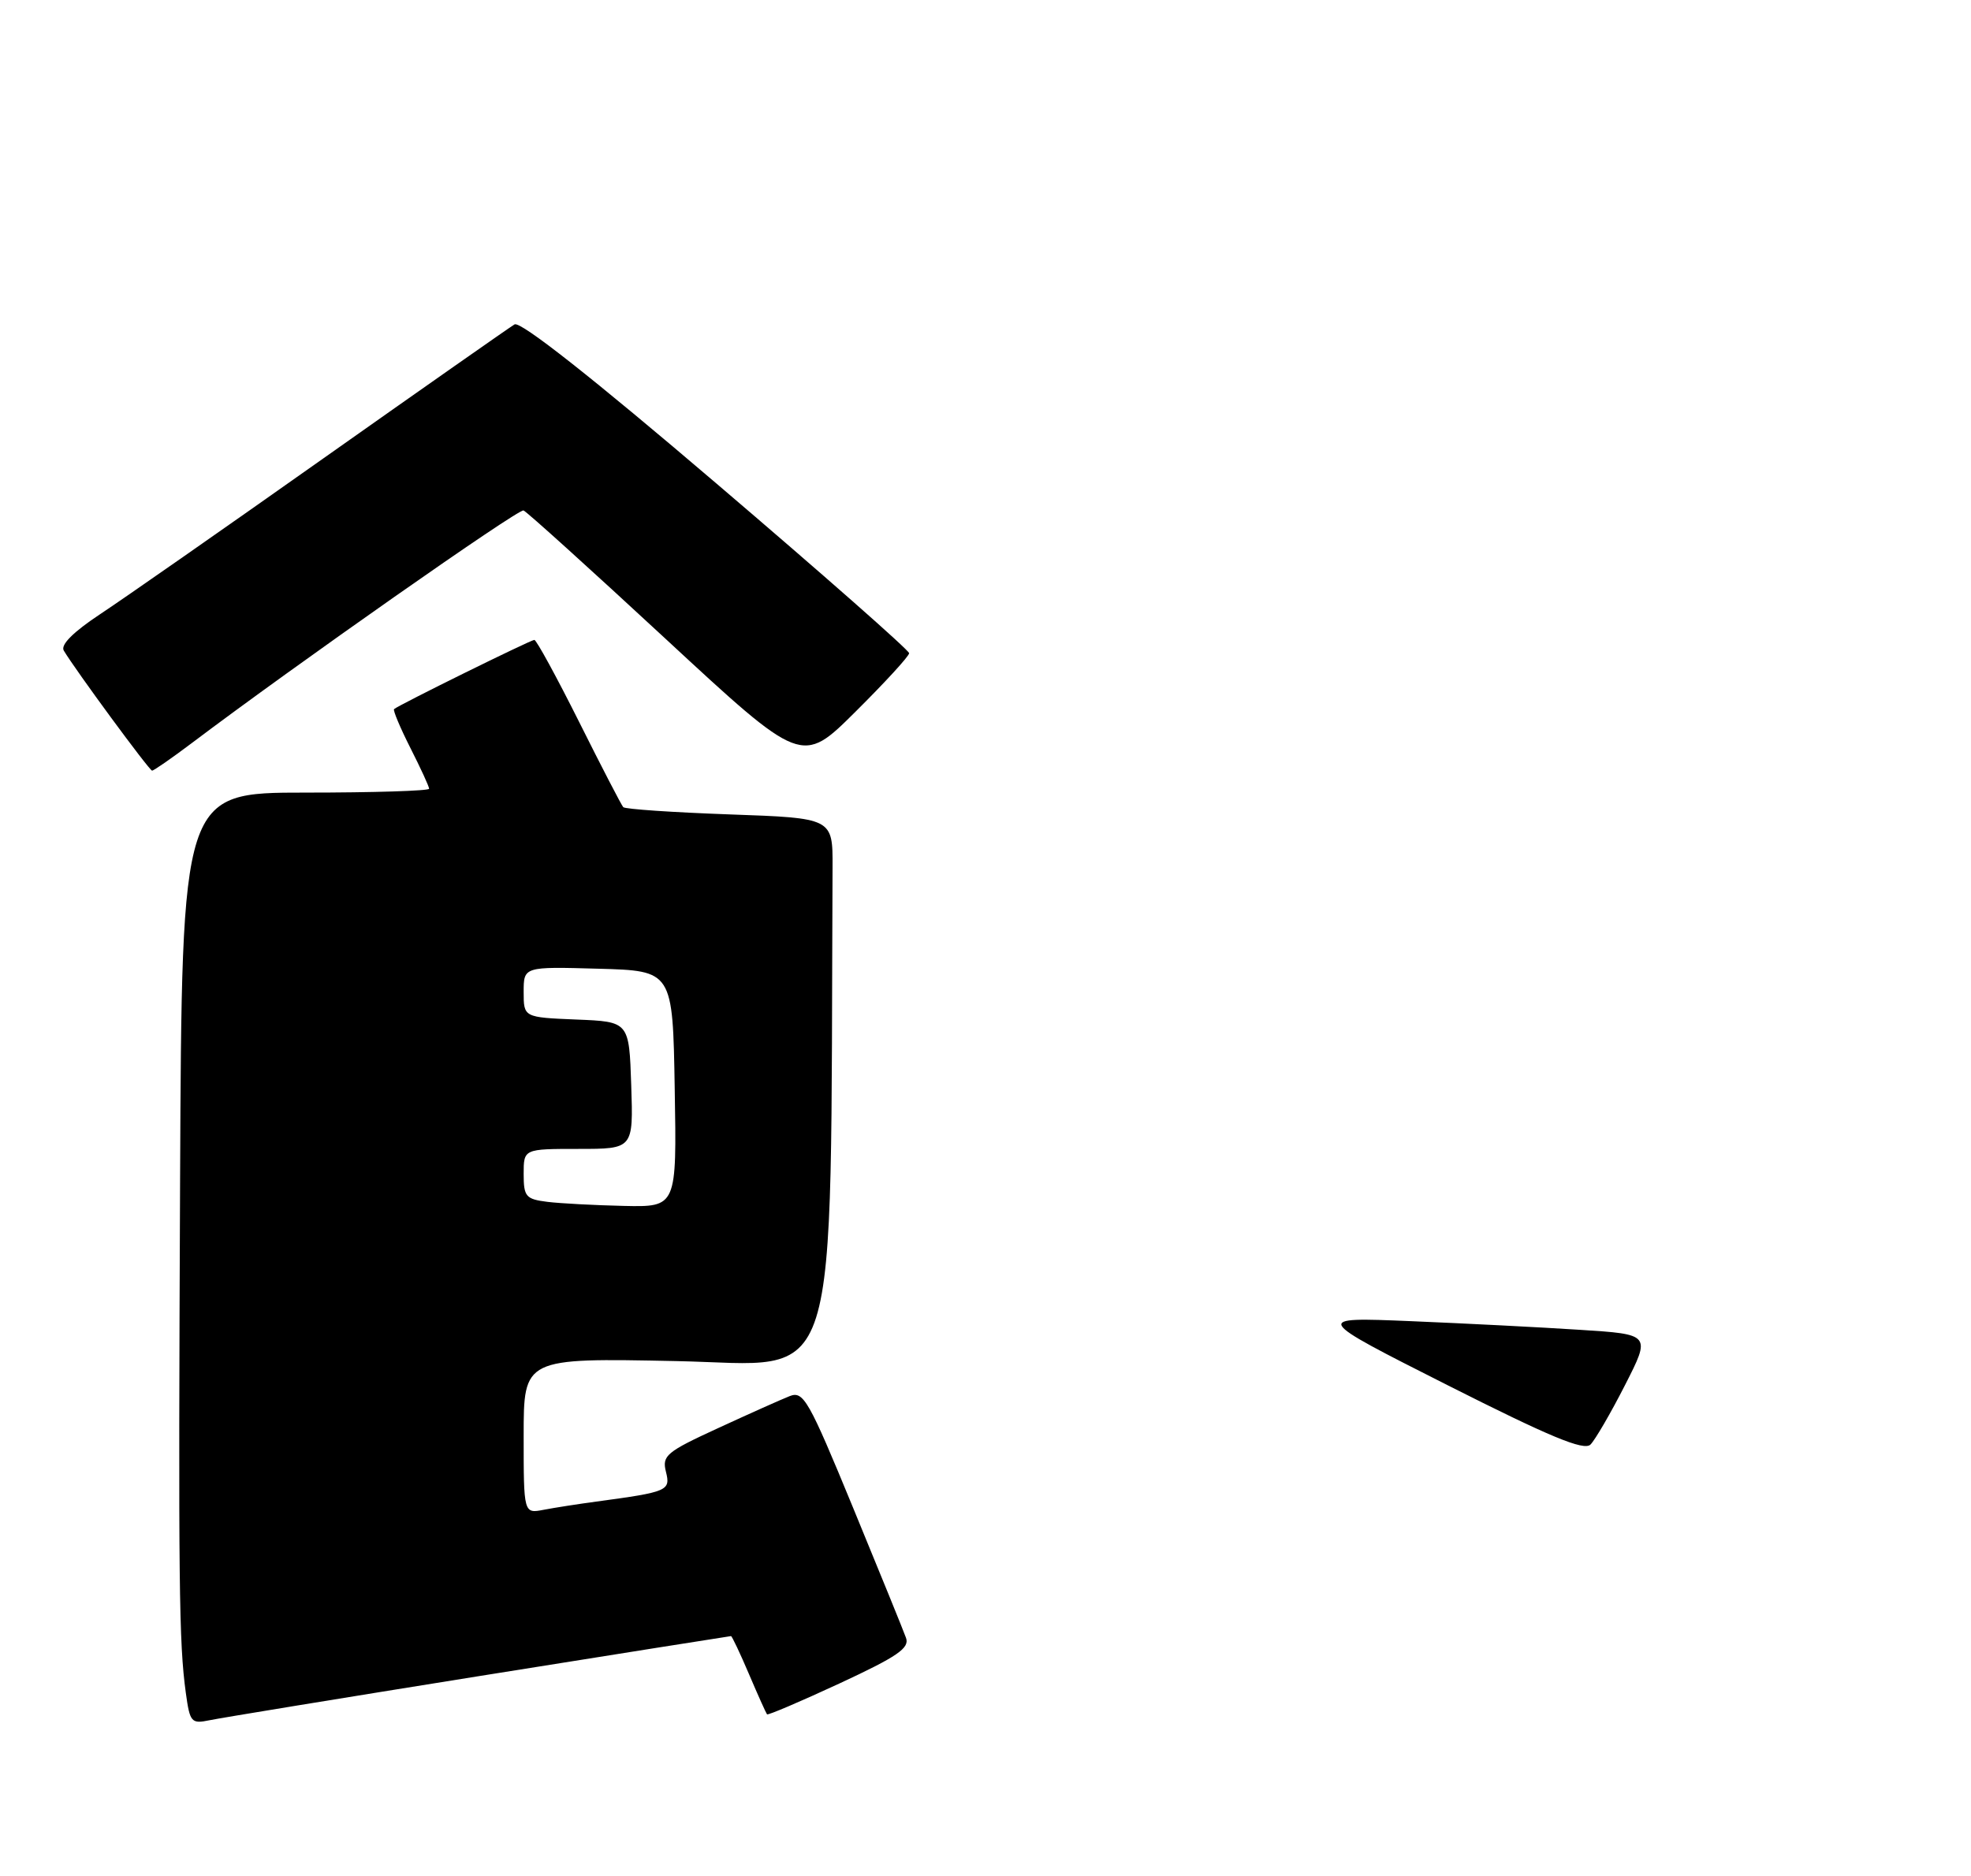 <?xml version="1.0" encoding="UTF-8" standalone="no"?>
<!DOCTYPE svg PUBLIC "-//W3C//DTD SVG 1.1//EN" "http://www.w3.org/Graphics/SVG/1.1/DTD/svg11.dtd" >
<svg xmlns="http://www.w3.org/2000/svg" xmlns:xlink="http://www.w3.org/1999/xlink" version="1.1" viewBox="0 0 271 258">
 <g >
 <path fill="currentColor"
d=" M 65.88 230.50 C 84.80 227.48 100.38 225.00 100.51 225.00 C 100.64 225.00 101.76 227.36 102.99 230.25 C 104.22 233.14 105.34 235.62 105.46 235.76 C 105.59 235.91 110.08 233.99 115.45 231.50 C 123.39 227.81 125.09 226.65 124.57 225.24 C 124.23 224.28 120.95 216.23 117.29 207.34 C 111.17 192.47 110.47 191.25 108.57 192.00 C 107.43 192.45 103.00 194.43 98.73 196.40 C 91.62 199.67 91.01 200.18 91.56 202.39 C 92.22 205.01 91.85 205.17 82.00 206.50 C 79.53 206.83 76.26 207.34 74.75 207.63 C 72.00 208.16 72.00 208.16 72.00 197.46 C 72.00 186.75 72.00 186.75 93.00 187.18 C 115.94 187.64 114.13 193.39 114.47 119.25 C 114.50 112.50 114.50 112.50 100.33 112.00 C 92.54 111.72 85.95 111.28 85.69 111.00 C 85.44 110.72 82.70 105.44 79.61 99.25 C 76.51 93.06 73.75 88.00 73.47 88.00 C 72.97 88.00 54.80 96.96 54.18 97.52 C 54.01 97.67 55.02 100.08 56.43 102.87 C 57.84 105.65 59.00 108.17 59.00 108.47 C 59.00 108.76 51.35 109.00 42.00 109.00 C 25.00 109.00 25.00 109.00 24.76 162.25 C 24.52 218.23 24.60 225.82 25.55 232.81 C 26.11 236.87 26.30 237.09 28.82 236.57 C 30.29 236.26 46.97 233.53 65.88 230.50 Z  M 26.41 102.16 C 40.56 91.48 71.29 69.93 71.98 70.20 C 72.42 70.36 81.21 78.31 91.51 87.85 C 110.25 105.21 110.25 105.21 117.62 97.88 C 121.68 93.85 125.00 90.23 125.00 89.83 C 125.00 89.43 113.08 78.93 98.50 66.49 C 81.52 51.99 71.56 44.14 70.75 44.61 C 70.06 45.02 58.25 53.30 44.50 63.01 C 30.75 72.73 16.92 82.38 13.77 84.46 C 10.06 86.92 8.30 88.68 8.77 89.47 C 10.38 92.17 20.53 105.97 20.91 105.98 C 21.13 105.99 23.61 104.27 26.41 102.16 Z  M 199.00 190.48 C 180.50 181.13 180.50 181.13 194.00 181.69 C 201.43 182.00 211.88 182.53 217.24 182.88 C 226.99 183.50 226.99 183.50 223.42 190.50 C 221.46 194.35 219.32 198.02 218.68 198.66 C 217.78 199.55 213.10 197.60 199.00 190.48 Z  M 75.25 165.28 C 72.29 164.91 72.00 164.56 72.00 161.44 C 72.00 158.00 72.00 158.00 79.54 158.00 C 87.08 158.00 87.08 158.00 86.79 149.25 C 86.50 140.50 86.50 140.50 79.25 140.21 C 72.00 139.91 72.00 139.91 72.00 136.42 C 72.00 132.93 72.00 132.93 82.25 133.22 C 92.50 133.50 92.50 133.50 92.77 149.75 C 93.05 166.00 93.05 166.00 85.77 165.84 C 81.77 165.75 77.04 165.50 75.25 165.28 Z "/>
</g>
</svg>
